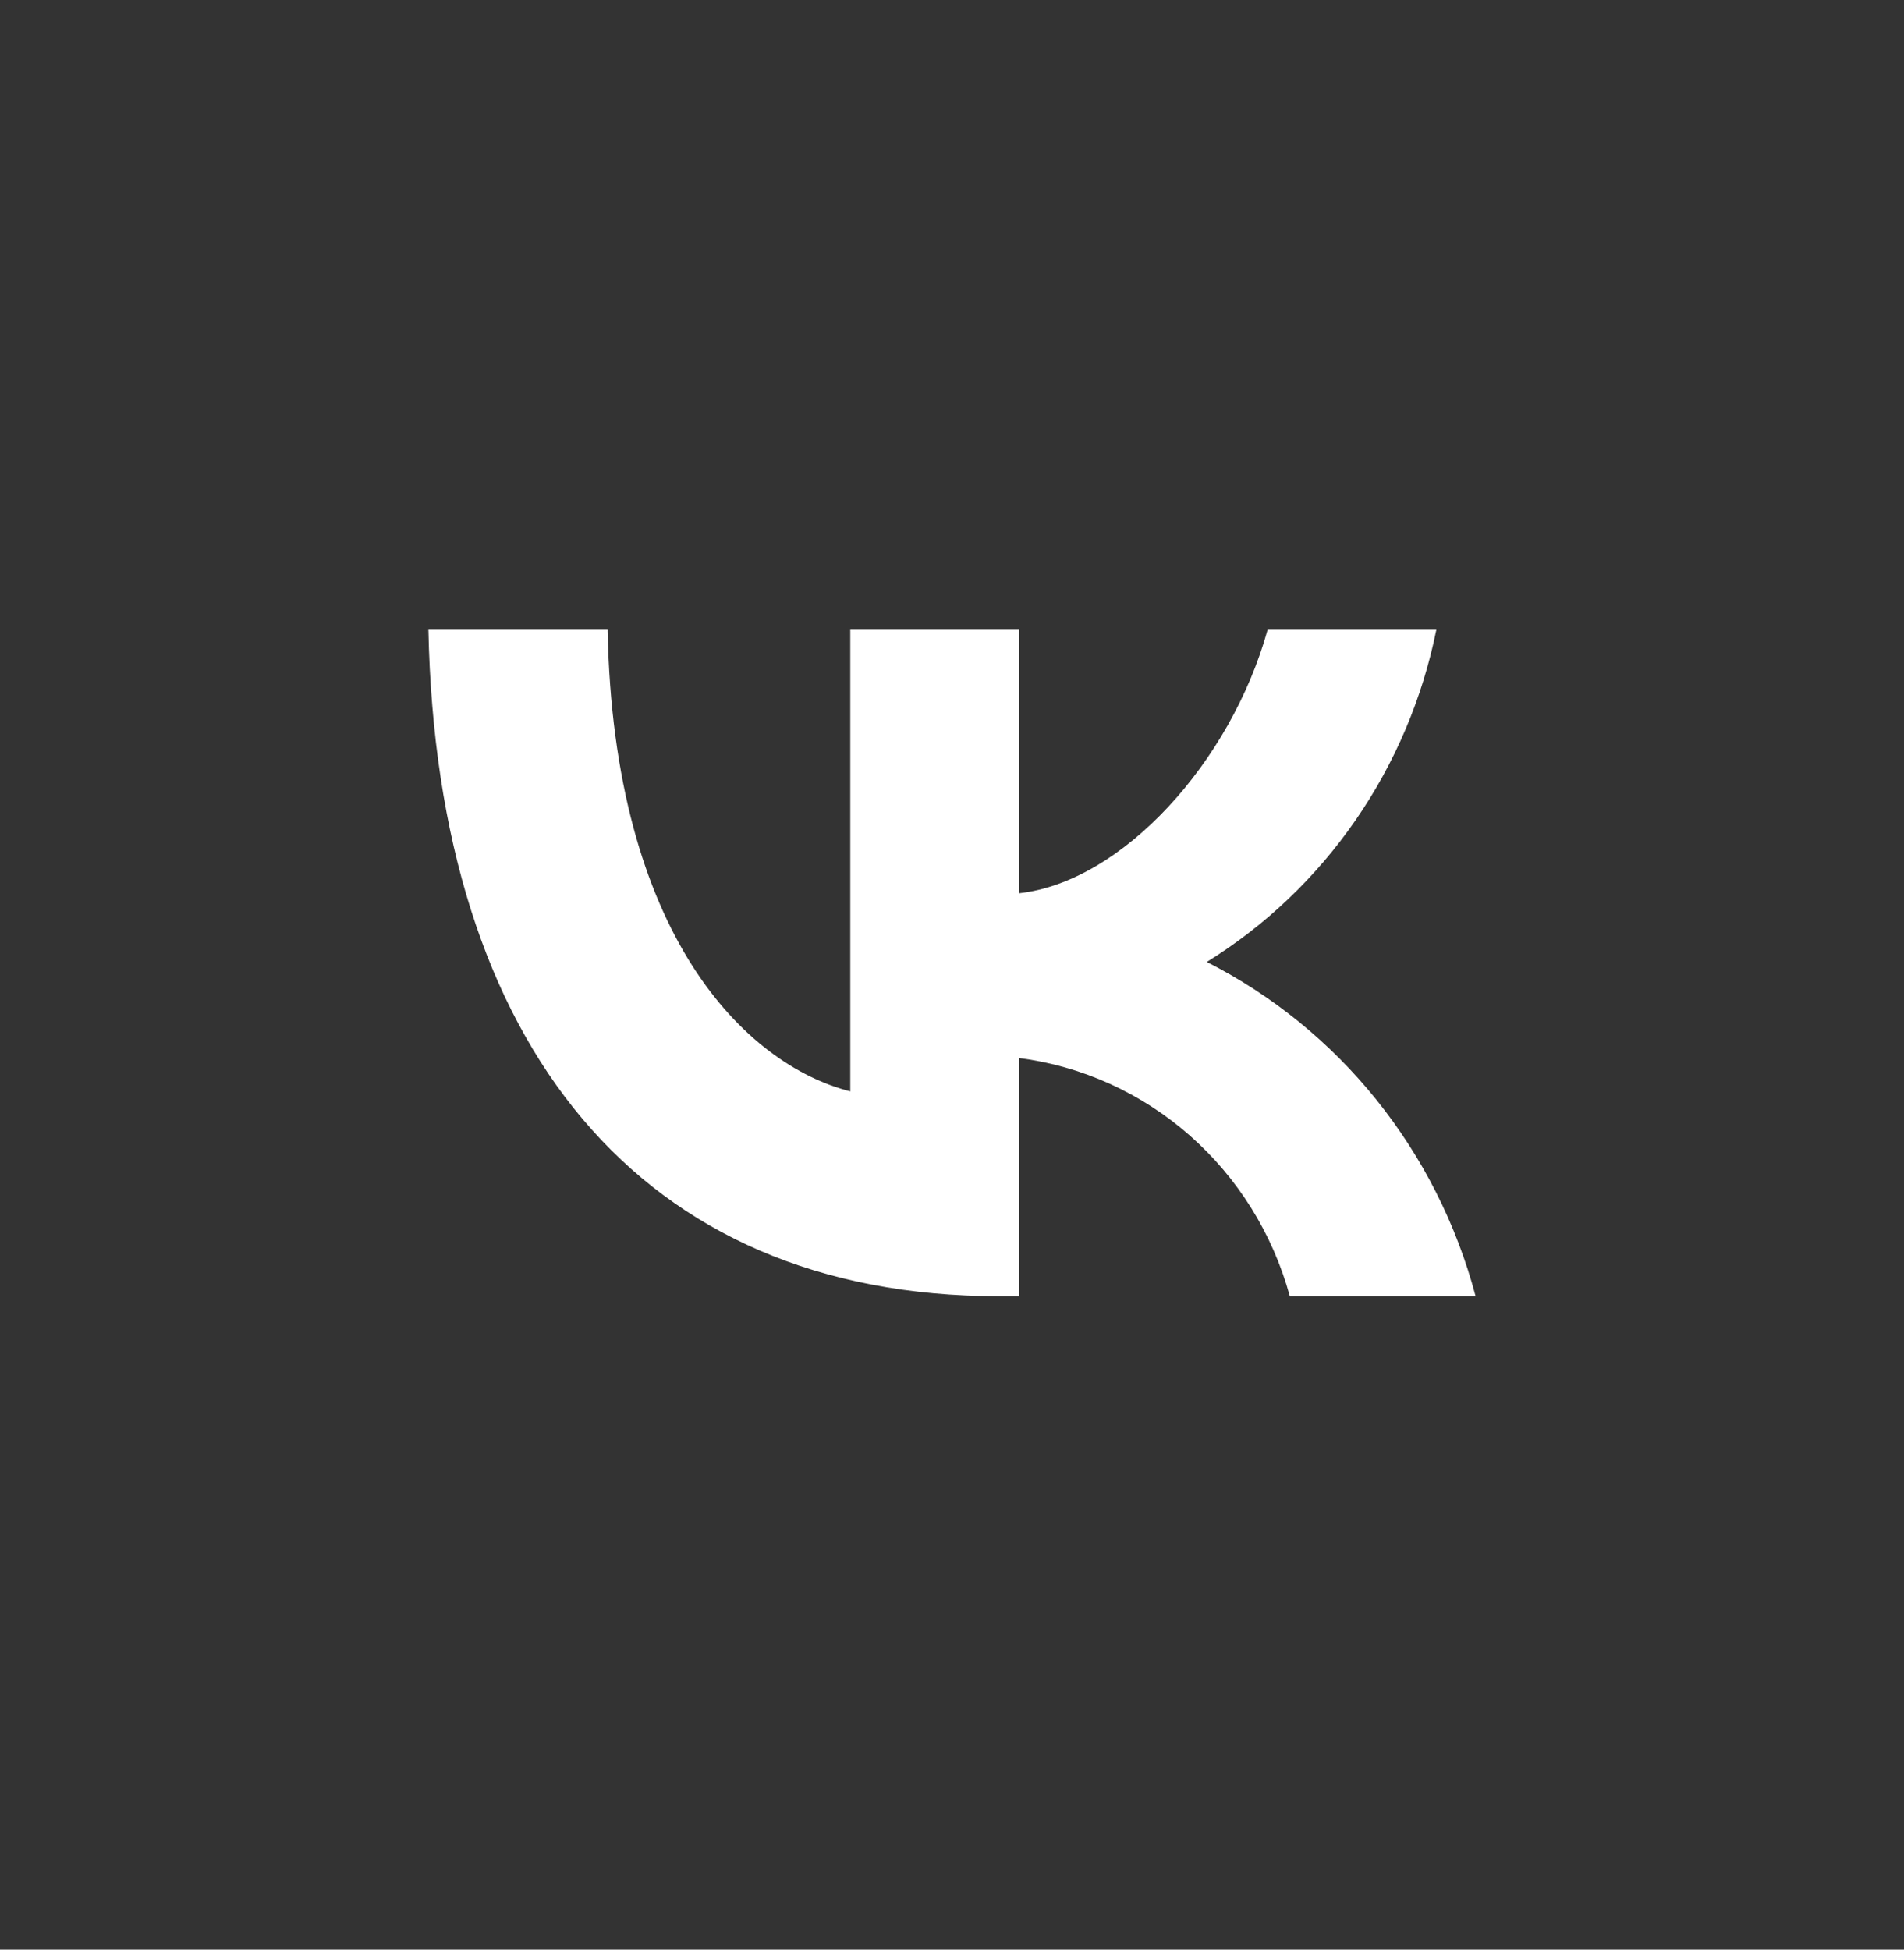 <svg width="42" height="43" viewBox="0 0 42 43" fill="none" xmlns="http://www.w3.org/2000/svg">
<rect x="0" y="0" width="42" height="43" fill="#333333" stroke="none"/>
<path d="M22.032 28.588C14.139 28.588 9.638 23.07 9.45 13.888H13.403C13.533 20.628 16.448 23.482 18.756 24.071V13.888H22.479V19.701C24.759 19.45 27.154 16.802 27.962 13.888H31.684C31.38 15.399 30.773 16.83 29.901 18.091C29.03 19.352 27.913 20.416 26.62 21.216C28.063 21.948 29.338 22.983 30.36 24.253C31.382 25.524 32.129 27.002 32.55 28.588H28.452C28.074 27.21 27.306 25.977 26.243 25.042C25.18 24.108 23.871 23.514 22.479 23.335V28.588H22.032V28.588Z" fill="white"/>
</svg>
